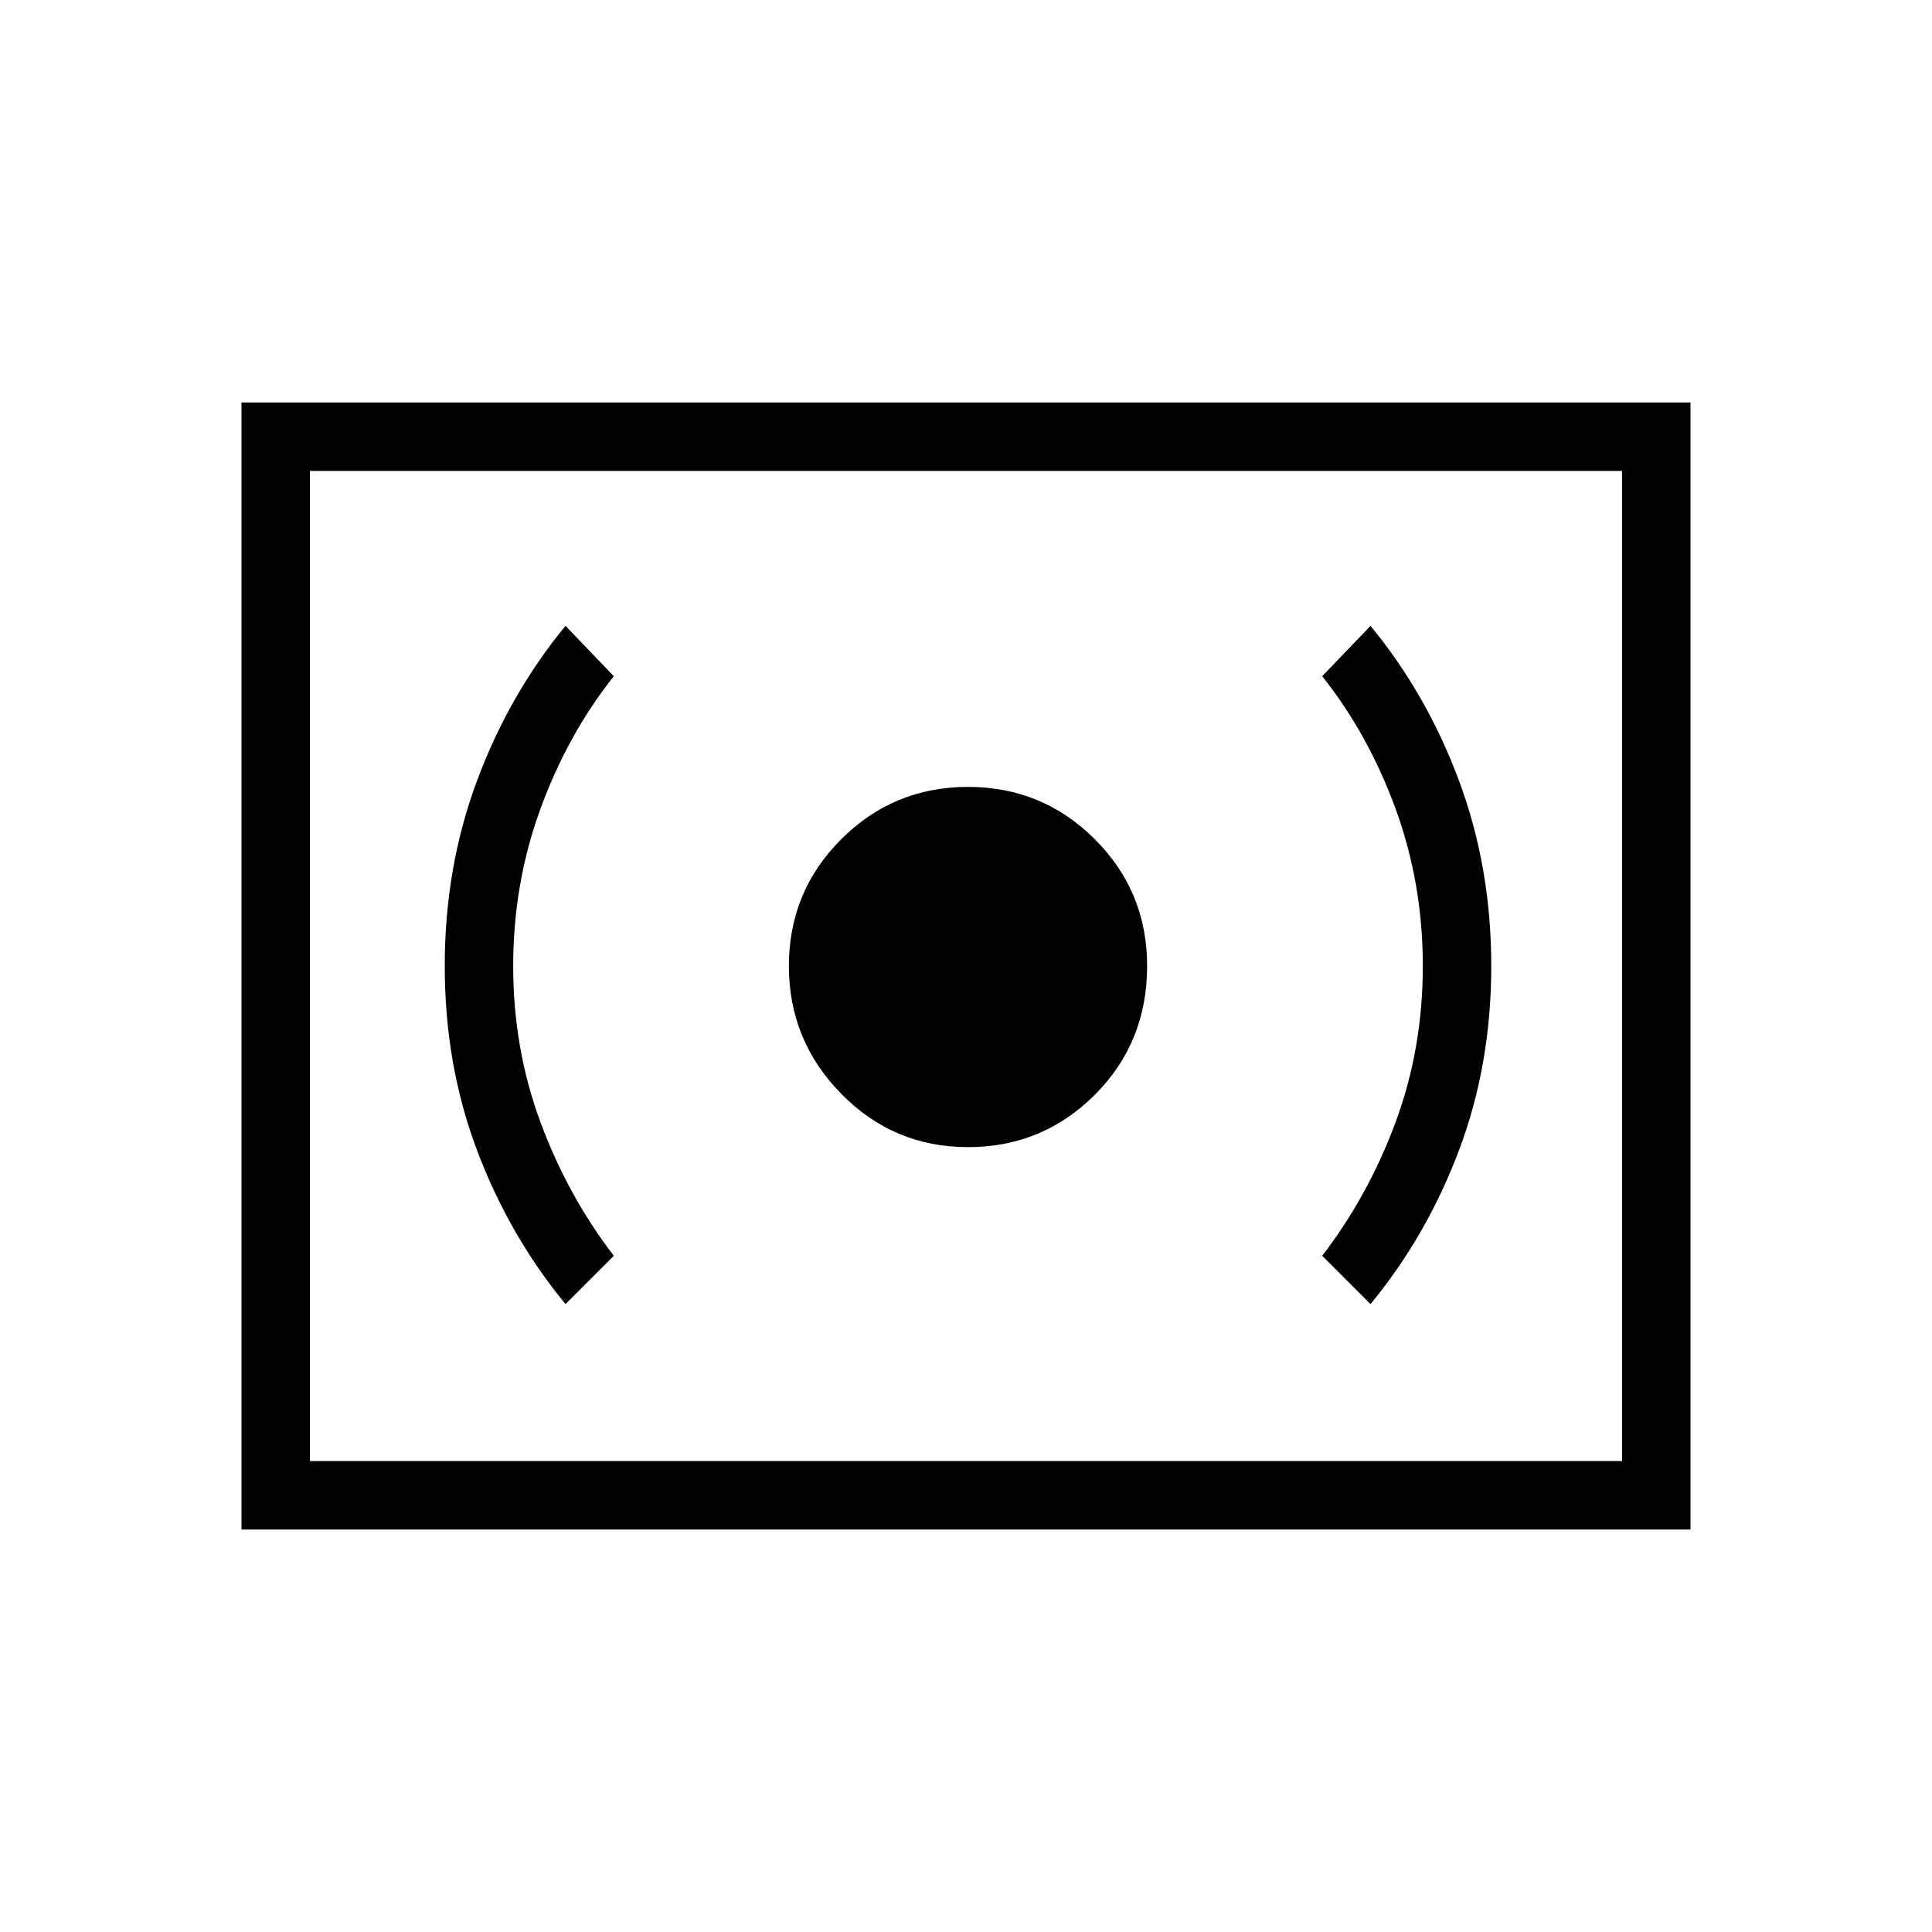 <svg xmlns="http://www.w3.org/2000/svg" height="40" width="40"><path d="M20.042 23.75q1.541 0 2.625-1.083Q23.75 21.583 23.75 20q0-1.542-1.083-2.625-1.084-1.083-2.625-1.083-1.542 0-2.625 1.083-1.084 1.083-1.084 2.625t1.084 2.646q1.083 1.104 2.625 1.104ZM28.375 27q1.167-1.417 1.833-3.188.667-1.77.667-3.812t-.667-3.833q-.666-1.792-1.833-3.209l-1 1.042q.958 1.208 1.521 2.75.562 1.542.562 3.25t-.562 3.229Q28.333 24.75 27.375 26Zm-16.667 0 1-1q-.958-1.25-1.52-2.771-.563-1.521-.563-3.229 0-1.708.563-3.25.562-1.542 1.52-2.75l-1-1.042q-1.166 1.417-1.833 3.209-.667 1.791-.667 3.833 0 2.042.667 3.812.667 1.771 1.833 3.188ZM5 31.667V8.333h30v23.334Zm1.417-1.417V9.75Zm0 0h27.166V9.75H6.417Z"/></svg>